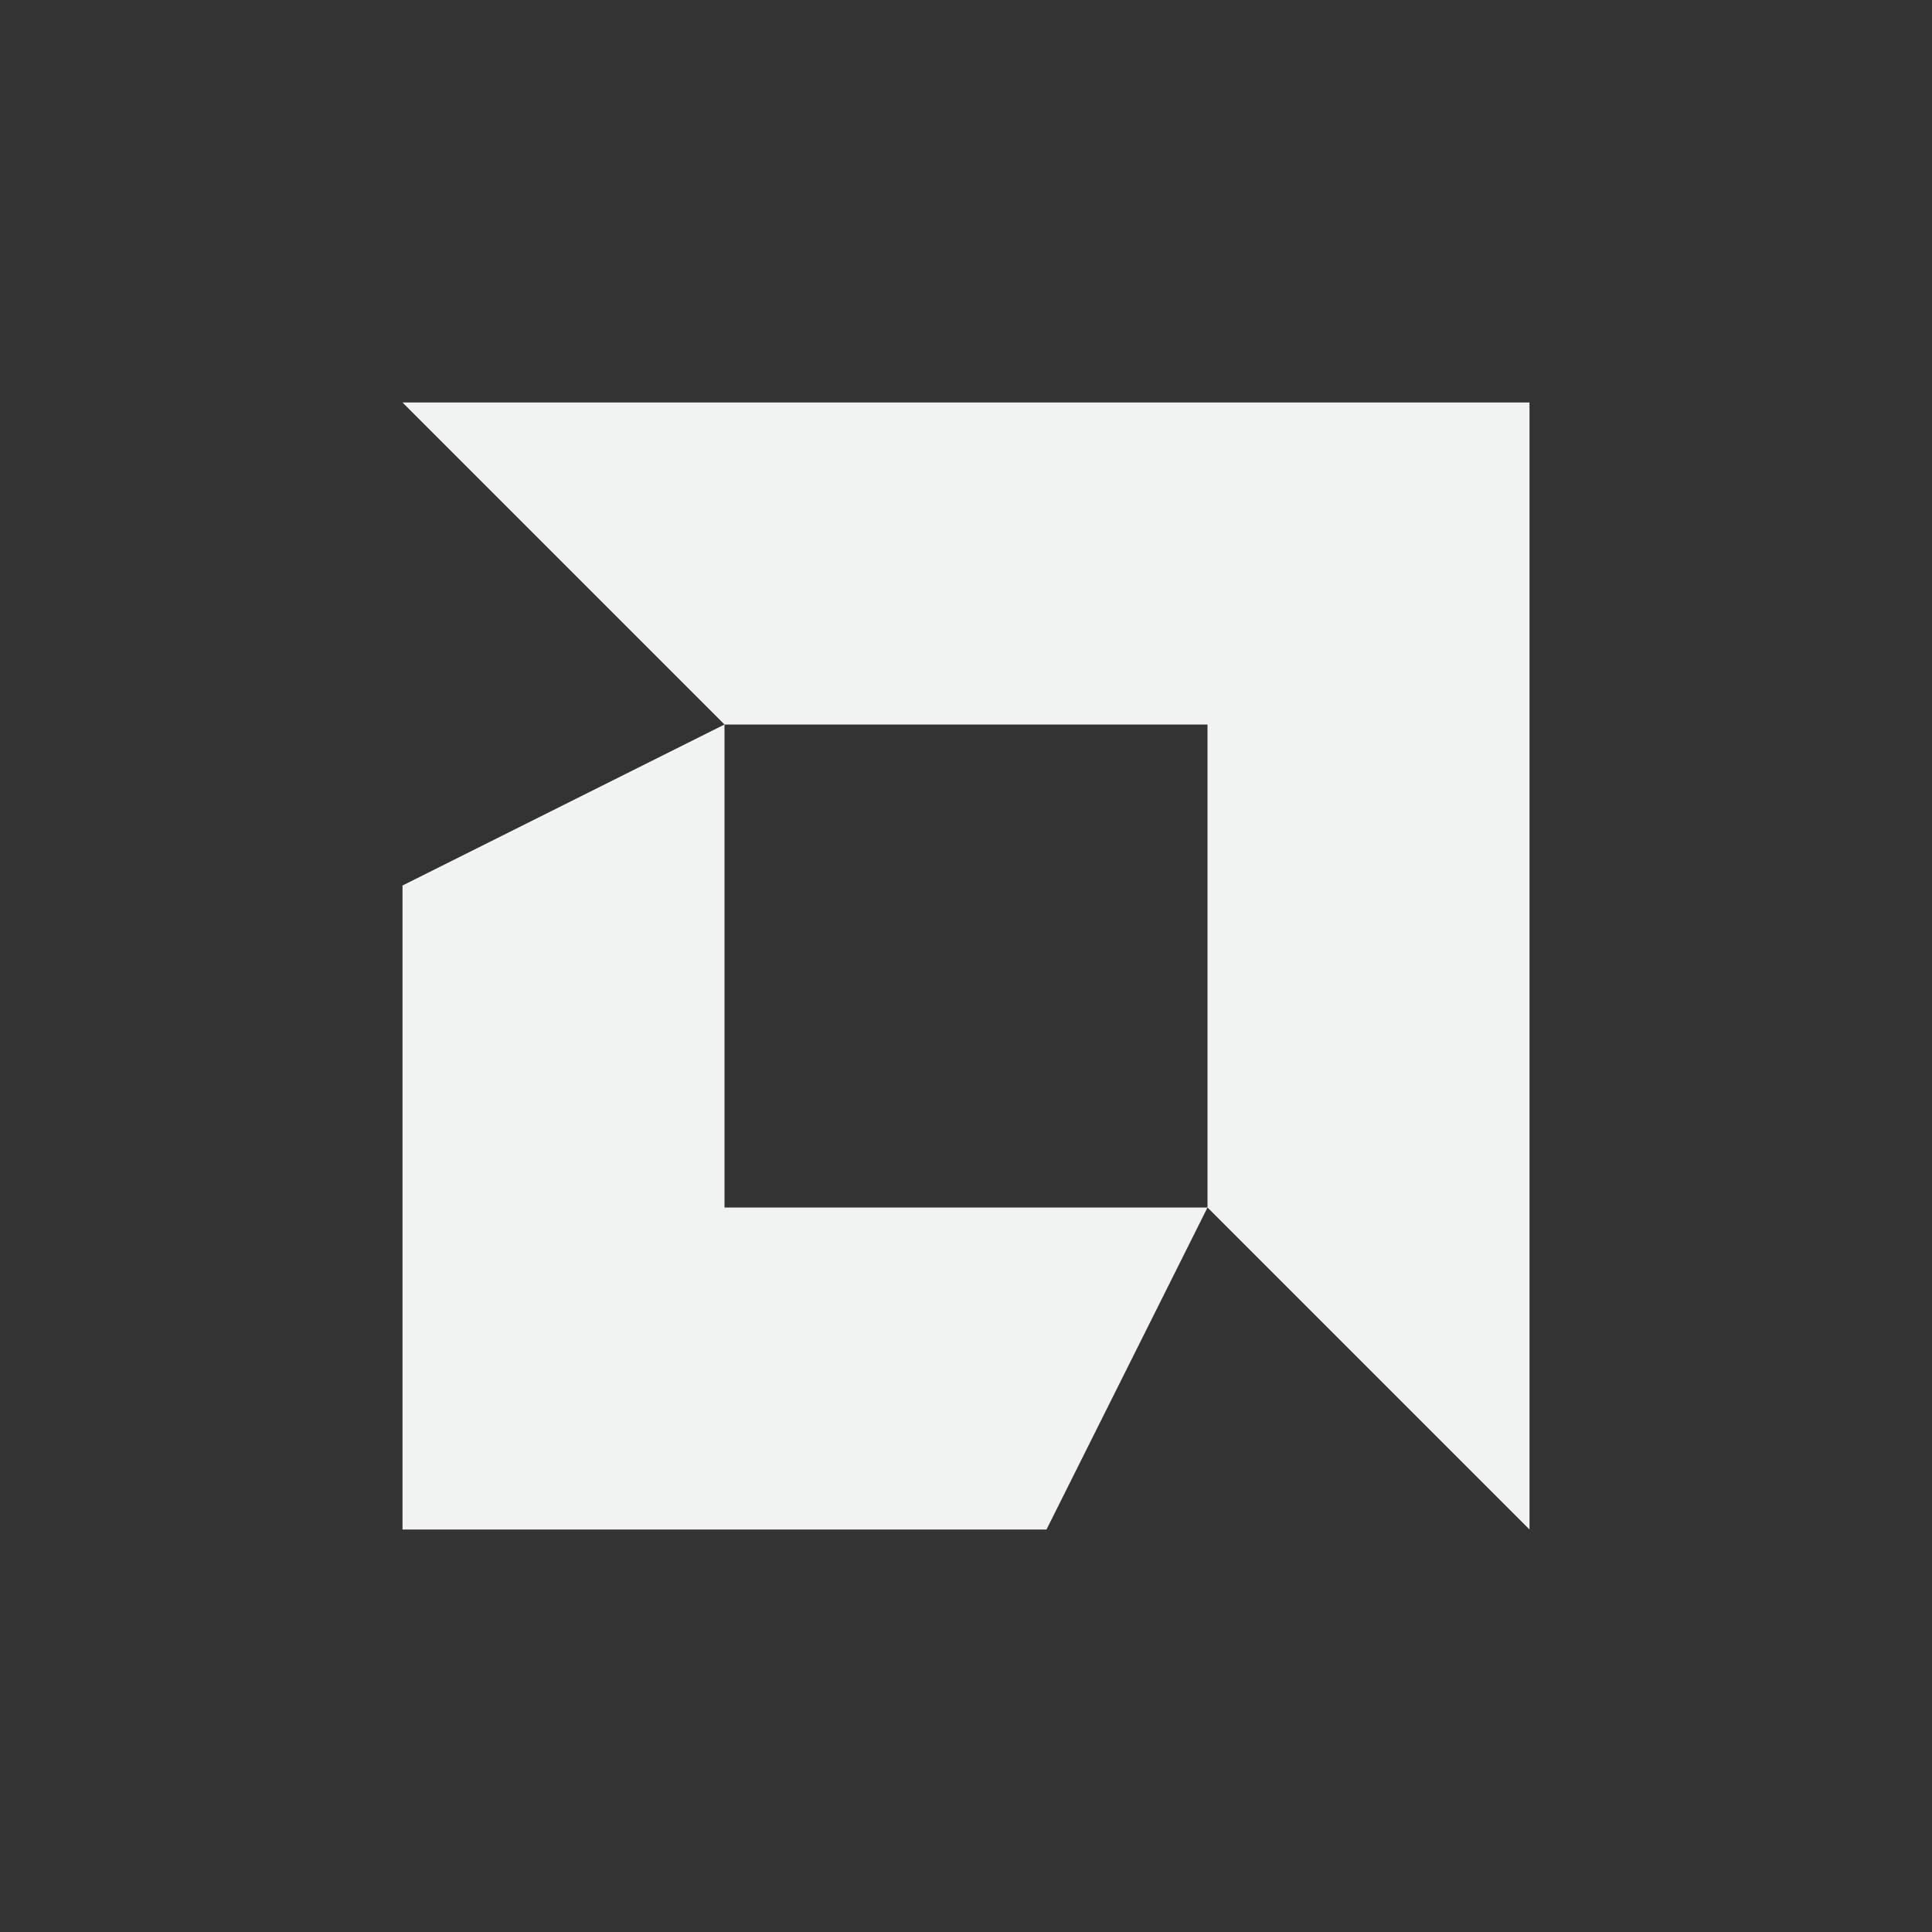 <?xml version="1.0" encoding="UTF-8" standalone="no"?>
<svg
   xmlns:dc="http://purl.org/dc/elements/1.1/"
   xmlns:cc="http://creativecommons.org/ns#"
   xmlns:rdf="http://www.w3.org/1999/02/22-rdf-syntax-ns#"
   xmlns:svg="http://www.w3.org/2000/svg"
   xmlns="http://www.w3.org/2000/svg"
   id="svg8"
   version="1.1"
   viewBox="-4 -4 24 24" width="48" height="48">
  <rect x="-4" y="-4" width="24" height="24" fill="#333333" stroke="none"/>
  <defs
     id="defs12" />
  <path
     style="fill:#f1f2f2;fill-opacity:1"
     id="rect3721"
     d="M 1 1 L 5 5 L 11 5 L 11 11 L 15 15 L 15 1 L 1 1 z M 11 11 L 5 11 L 5 5 L 1 7 L 1 15 L 9 15 L 11 11 z " />
</svg>
